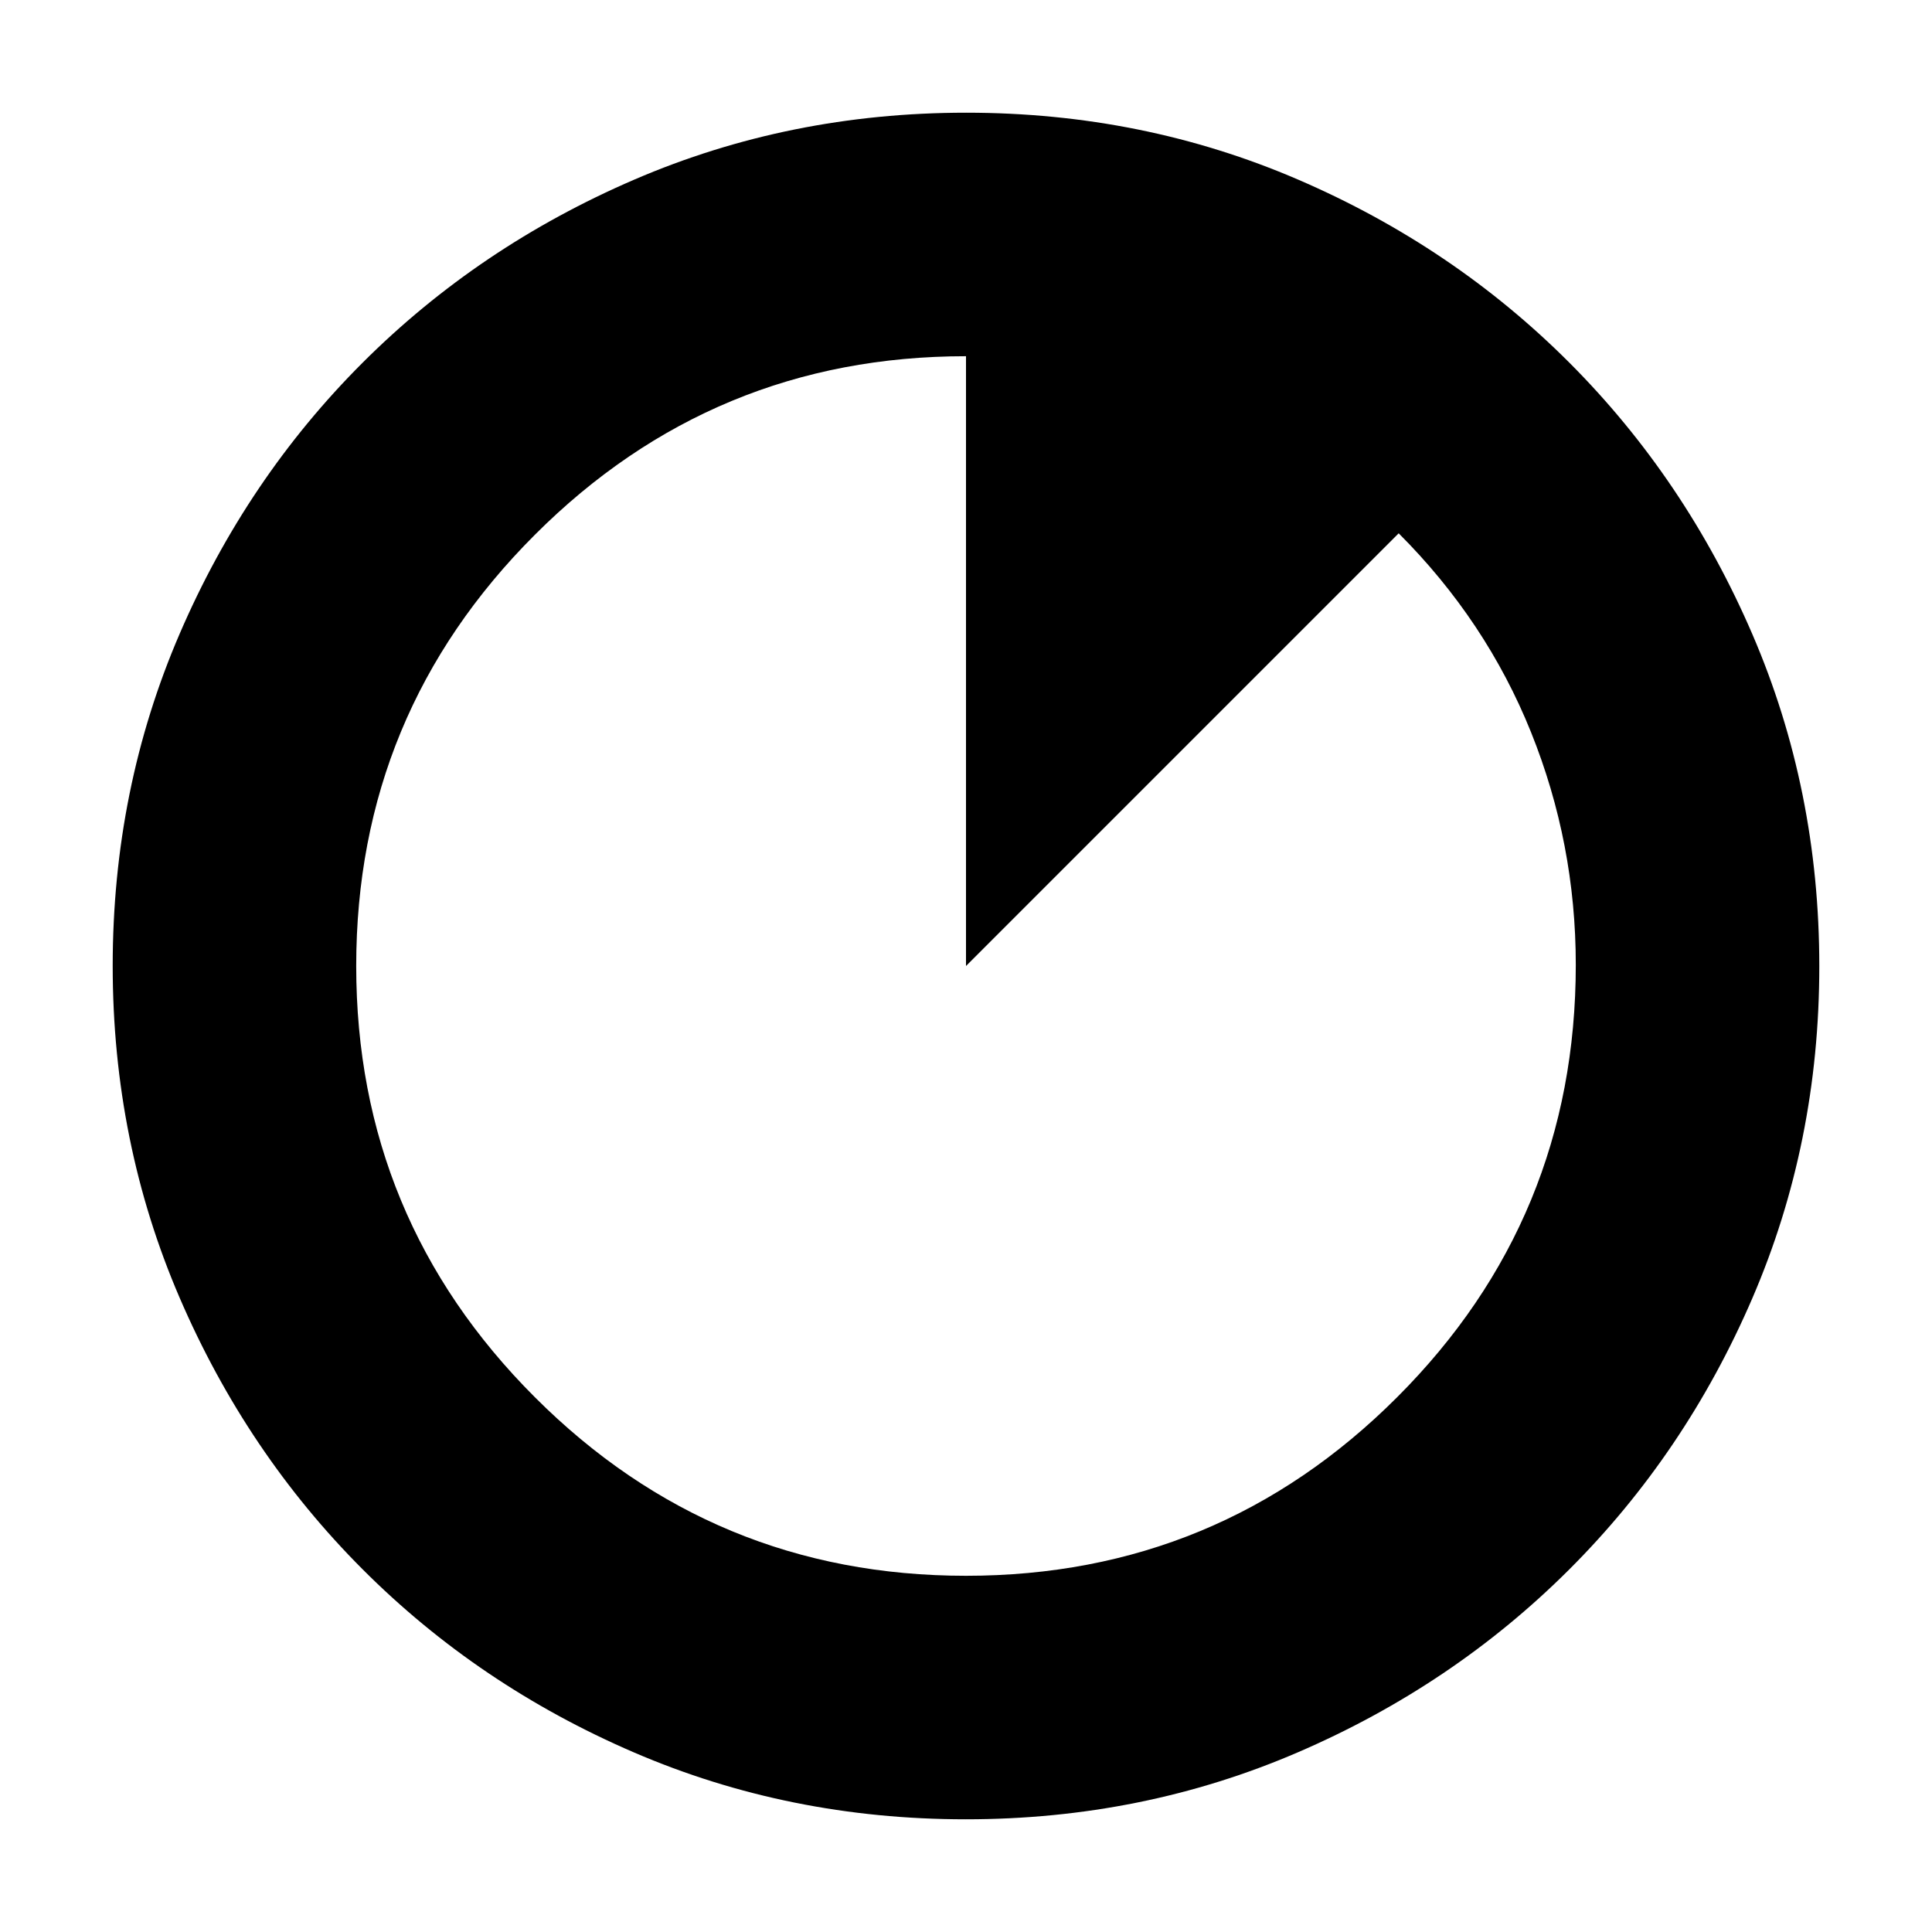 <svg xmlns="http://www.w3.org/2000/svg" height="24" viewBox="0 96 960 960" width="24"><path d="M479.917 1000q-87.824 0-164.982-33.263-77.159-33.263-134.797-91Q122.5 818 89.25 740.829 56 663.659 56 575.917q0-87.824 33.263-164.982 33.263-77.159 91-134.797Q238 218.5 315.171 185.25 392.341 152 480.083 152q87.824 0 164.982 33.263 77.159 33.263 134.797 91Q837.5 334 870.75 411.171 904 488.341 904 576.083q0 87.823-33.263 164.982t-91 134.797Q722 933.5 644.829 966.75 567.659 1000 479.917 1000ZM480 879q125.5 0 214.25-88.75T783 575.381q0-60.235-22.25-115.558Q738.5 404.5 695 361L480 576V273q-125.5 0-214.25 88.75T177 576q0 125.5 88.75 214.25T480 879Z"/></svg>